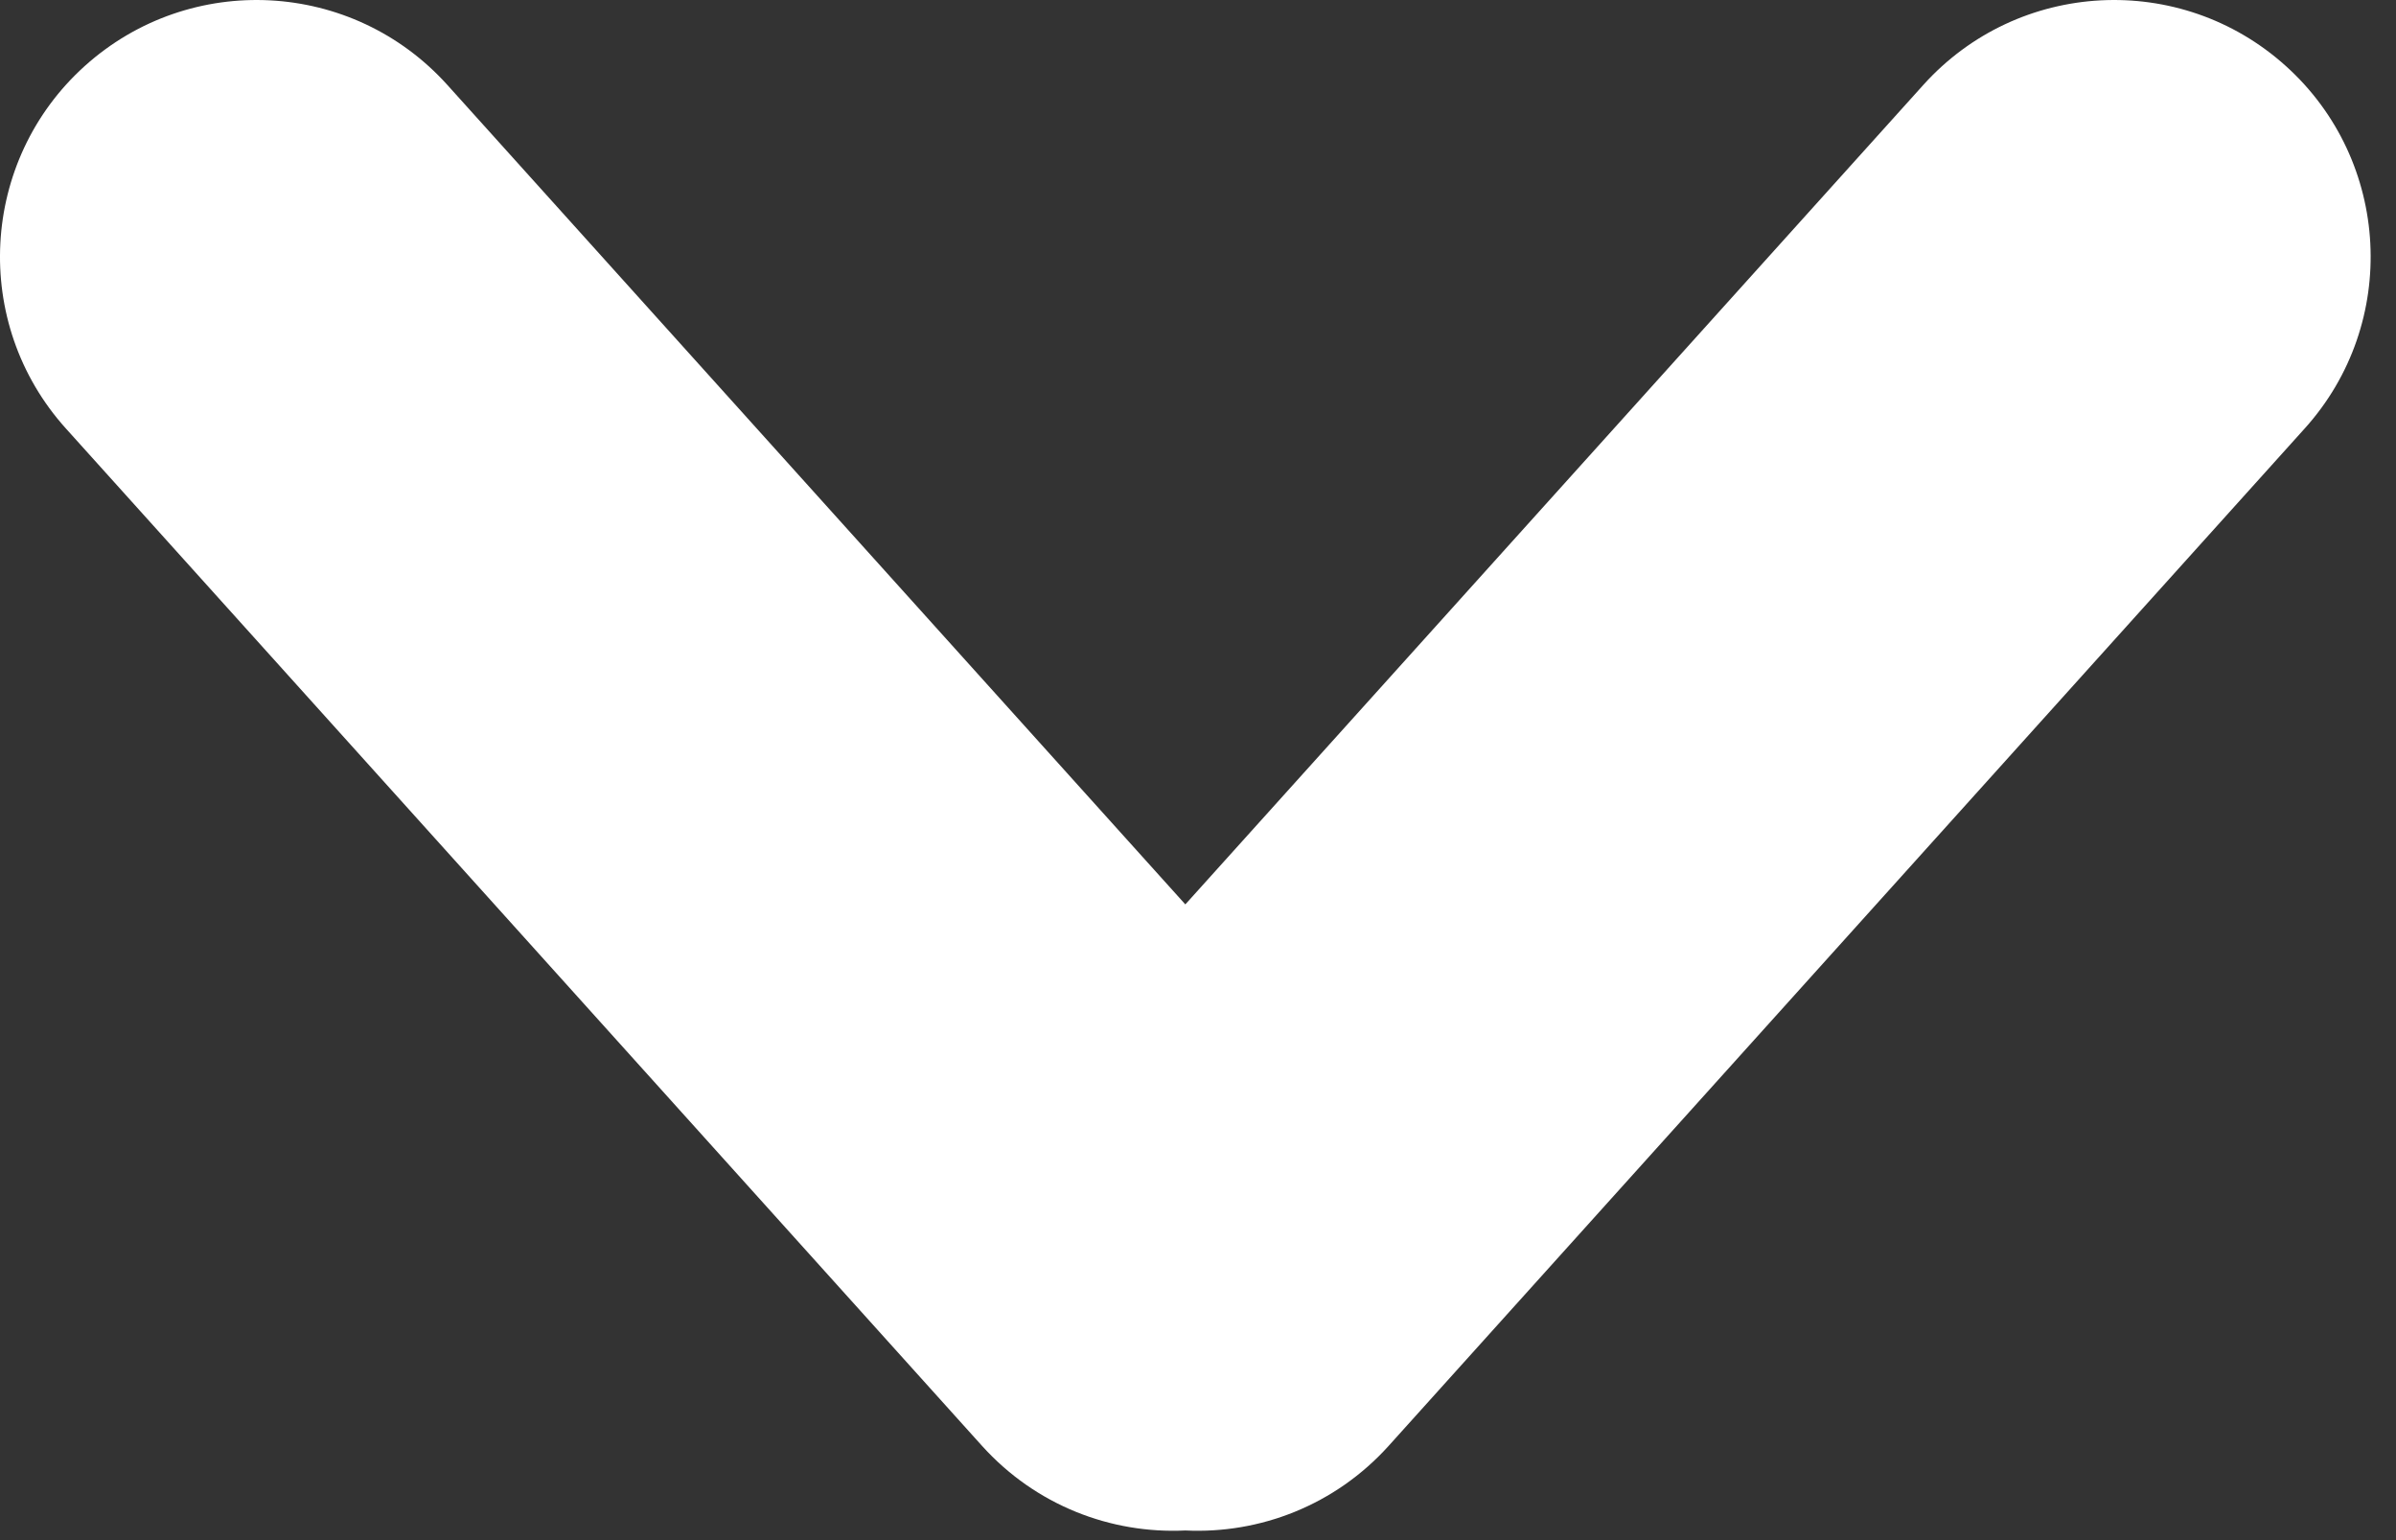 <?xml version="1.0" encoding="UTF-8" standalone="no"?>
<svg width="28px" height="18px" viewBox="0 0 28 18" version="1.1" xmlns="http://www.w3.org/2000/svg" xmlns:xlink="http://www.w3.org/1999/xlink" xmlns:sketch="http://www.bohemiancoding.com/sketch/ns">
    <rect x="0" y="0" width="28" height="18" fill="#333333" stroke="none"/>
    <!-- Generator: Sketch 3.4 (15575) - http://www.bohemiancoding.com/sketch -->
    <title>Rectangle 59</title>
    <desc>Created with Sketch.</desc>
    <defs></defs>
    <g id="Page-1" stroke="none" stroke-width="1" fill="none" fill-rule="evenodd" sketch:type="MSPage">
        <g id="Slack" sketch:type="MSArtboardGroup" transform="translate(-654, -453)" fill="#FFFFFF">
            <path d="M667.852,463.57 L659.229,453.994 C658.12,452.761 656.223,452.662 654.991,453.771 C653.763,454.877 653.661,456.777 654.77,458.008 L665.475,469.897 C666.103,470.594 666.983,470.929 667.852,470.887 C668.721,470.929 669.601,470.594 670.229,469.897 L680.933,458.008 C682.043,456.777 681.941,454.877 680.712,453.771 C679.481,452.662 677.584,452.761 676.475,453.994 L667.852,463.57 Z" id="Rectangle-59" sketch:type="MSShapeGroup"></path>
        </g>
    </g>
</svg>